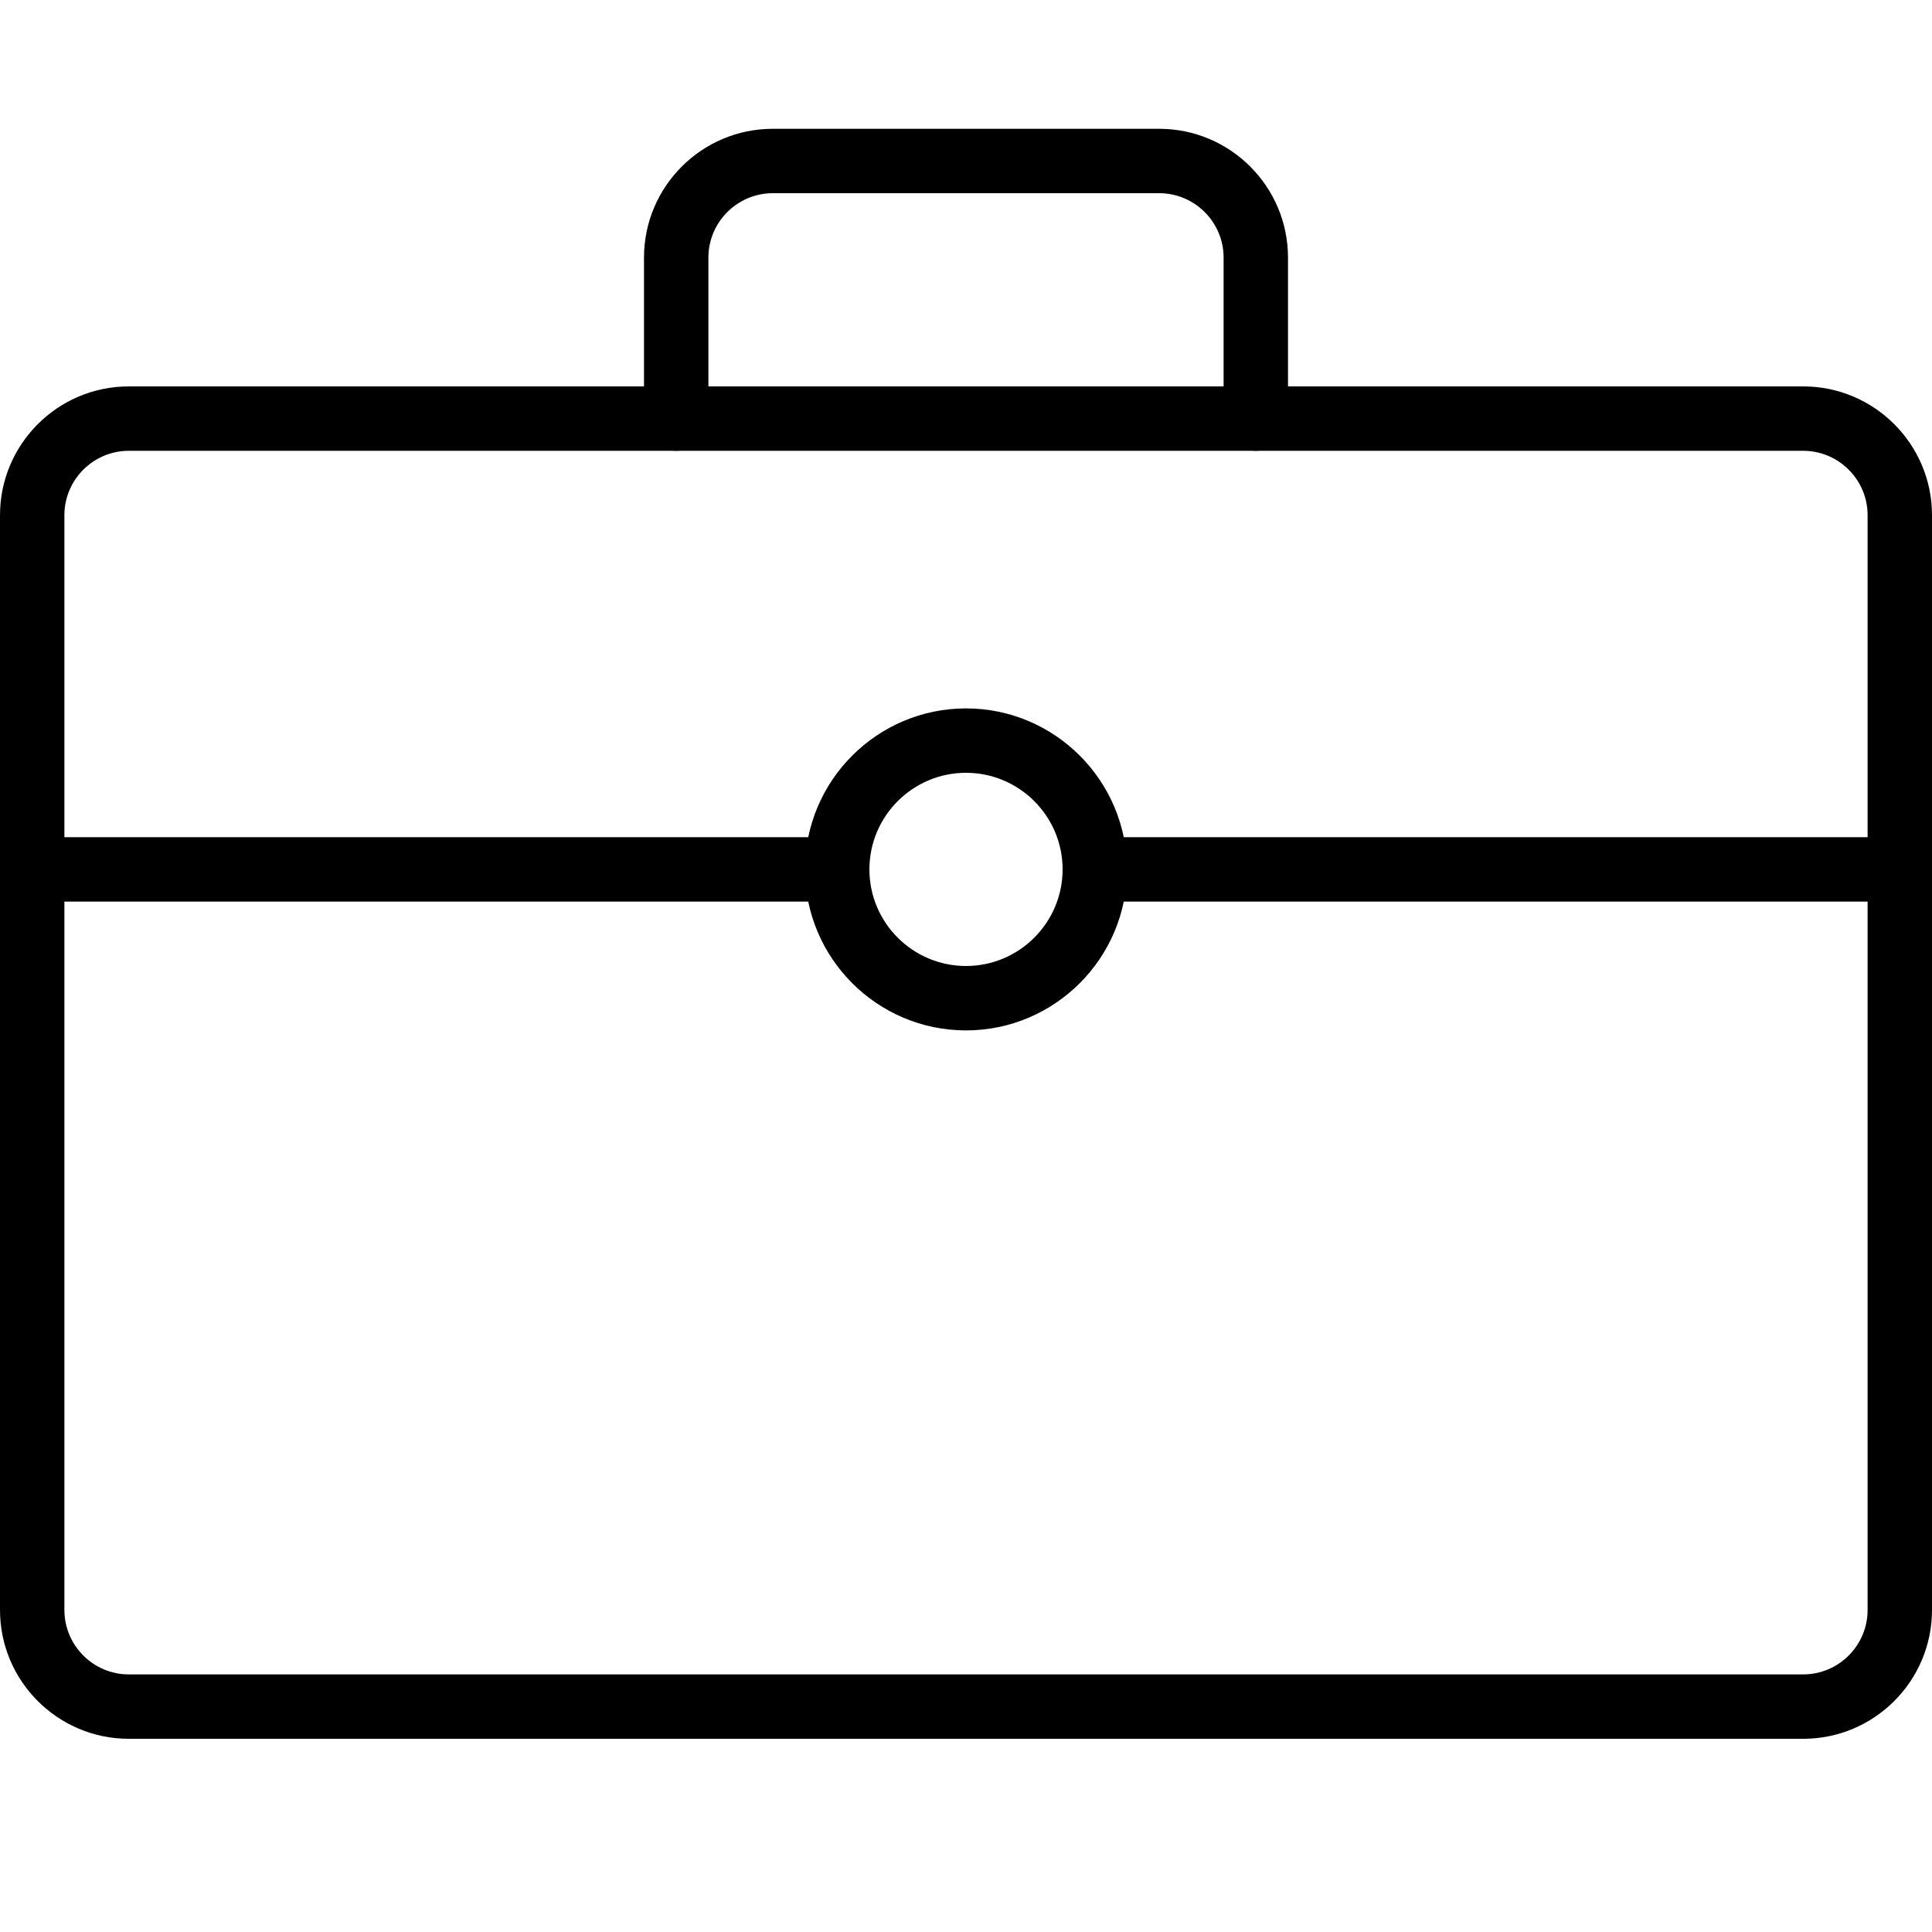 <?xml version="1.0" encoding="iso-8859-1"?>
<!-- Generator: Adobe Illustrator 19.2.1, SVG Export Plug-In . SVG Version: 6.00 Build 0)  -->
<svg version="1.1" xmlns="http://www.w3.org/2000/svg" xmlns:xlink="http://www.w3.org/1999/xlink" x="0px" y="0px"
	 viewBox="0 0 30 30" style="enable-background:new 0 0 30 30;" xml:space="preserve">
<g id="Flag">
</g>
<g id="Umbrella">
</g>
<g id="Briefcase">
	<g>
		<path d="M28,27H2c-1.103,0-2-0.897-2-2V8c0-1.103,0.897-2,2-2h26c1.103,0,2,0.897,2,2v17C30,26.103,29.103,27,28,27z M2,7
			C1.449,7,1,7.449,1,8v17c0,0.551,0.449,1,1,1h26c0.551,0,1-0.449,1-1V8c0-0.551-0.449-1-1-1H2z"/>
	</g>
	<g>
		<path d="M19.5,7C19.224,7,19,6.776,19,6.5V4c0-0.551-0.449-1-1-1h-6c-0.551,0-1,0.449-1,1v2.5C11,6.776,10.776,7,10.5,7
			S10,6.776,10,6.5V4c0-1.103,0.897-2,2-2h6c1.103,0,2,0.897,2,2v2.5C20,6.776,19.776,7,19.5,7z"/>
	</g>
	<g>
		<path d="M15,16c-1.378,0-2.5-1.122-2.5-2.5S13.622,11,15,11s2.5,1.122,2.5,2.5S16.378,16,15,16z M15,12
			c-0.827,0-1.5,0.673-1.5,1.5S14.173,15,15,15s1.5-0.673,1.5-1.5S15.827,12,15,12z"/>
	</g>
	<g>
		<path d="M29.5,14H17c-0.276,0-0.5-0.224-0.5-0.5S16.724,13,17,13h12.5c0.276,0,0.5,0.224,0.5,0.5S29.776,14,29.5,14z"/>
	</g>
	<g>
		<path d="M13,14H0.5C0.224,14,0,13.776,0,13.5S0.224,13,0.5,13H13c0.276,0,0.5,0.224,0.5,0.5S13.276,14,13,14z"/>
	</g>
</g>
<g id="Box">
</g>
<g id="Magnet">
</g>
<g id="Percent">
</g>
<g id="Rocket">
</g>
<g id="Share">
</g>
<g id="Transmitter">
</g>
<g id="Record_2">
</g>
<g id="Record_1">
</g>
<g id="Anchor">
</g>
<g id="Airplane">
</g>
<g id="Car">
</g>
<g id="Newsfeed">
</g>
<g id="Wifi_Tethering">
</g>
<g id="No_Wifi_Tethering">
</g>
<g id="Bar_Chart_2">
</g>
<g id="Shop">
</g>
<g id="Alarm">
</g>
<g id="Sim_Card">
</g>
<g id="Radar">
</g>
<g id="Hand_2">
</g>
<g id="Palette">
</g>
<g id="Cake">
</g>
<g id="Blende">
</g>
<g id="Feather_Pen">
</g>
<g id="Ticket">
</g>
<g id="Medal">
</g>
<g id="Mouse_Pointer_1">
</g>
<g id="Mouse_Pointer_2">
</g>
<g id="Fingerprint">
</g>
<g id="Earth">
</g>
</svg>
